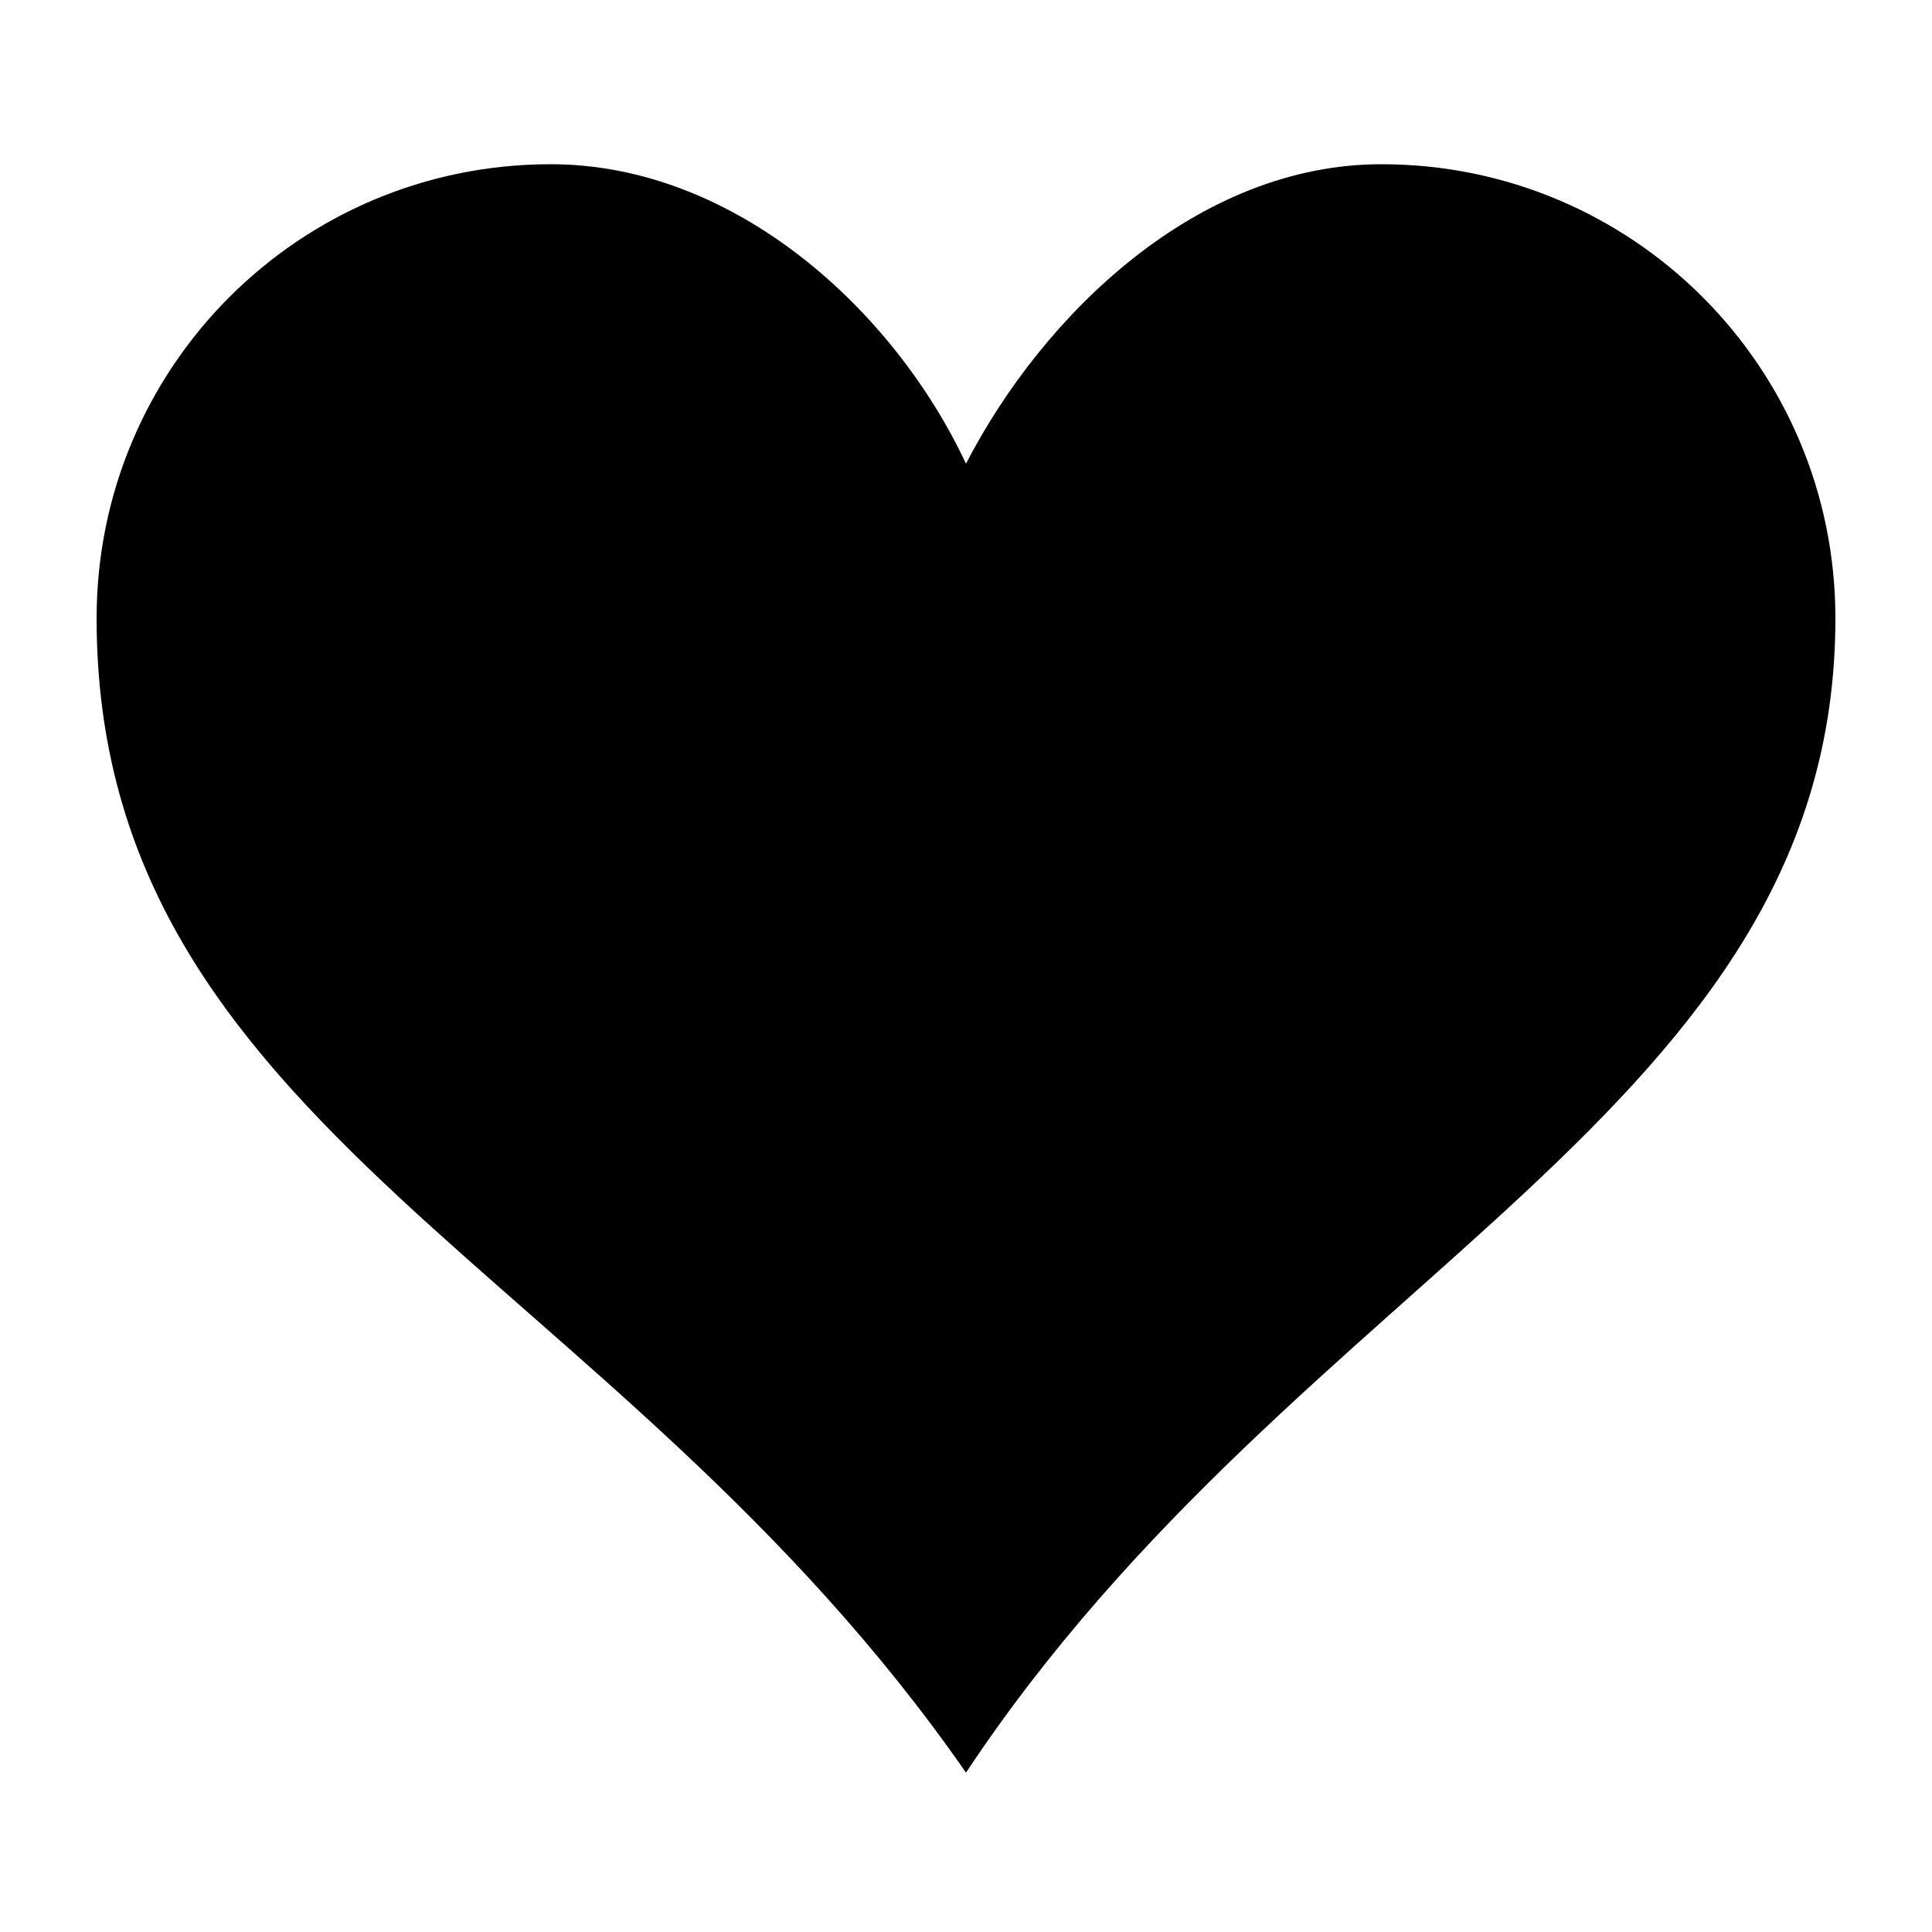 <?xml version="1.0" encoding="utf-8"?>
<!-- Generator: Adobe Illustrator 24.3.0, SVG Export Plug-In . SVG Version: 6.00 Build 0)  -->
<svg version="1.1" id="レイヤー_1" xmlns="http://www.w3.org/2000/svg" xmlns:xlink="http://www.w3.org/1999/xlink" x="0px"
	 y="0px" viewBox="0 0 40 40" style="enable-background: new 0 0 40 40;" xml:space="preserve">
<path d="M28.6,3.4c-3.8,0-7,3.1-8.6,6.2c-1.5-3.2-4.8-6.2-8.6-6.2C6.2,3.4,2,7.6,2,12.8c0,10.6,10.7,13.4,18,23.9
	c6.9-10.4,18-13.7,18-23.9C38,7.6,33.8,3.4,28.6,3.4z"/>
</svg>
